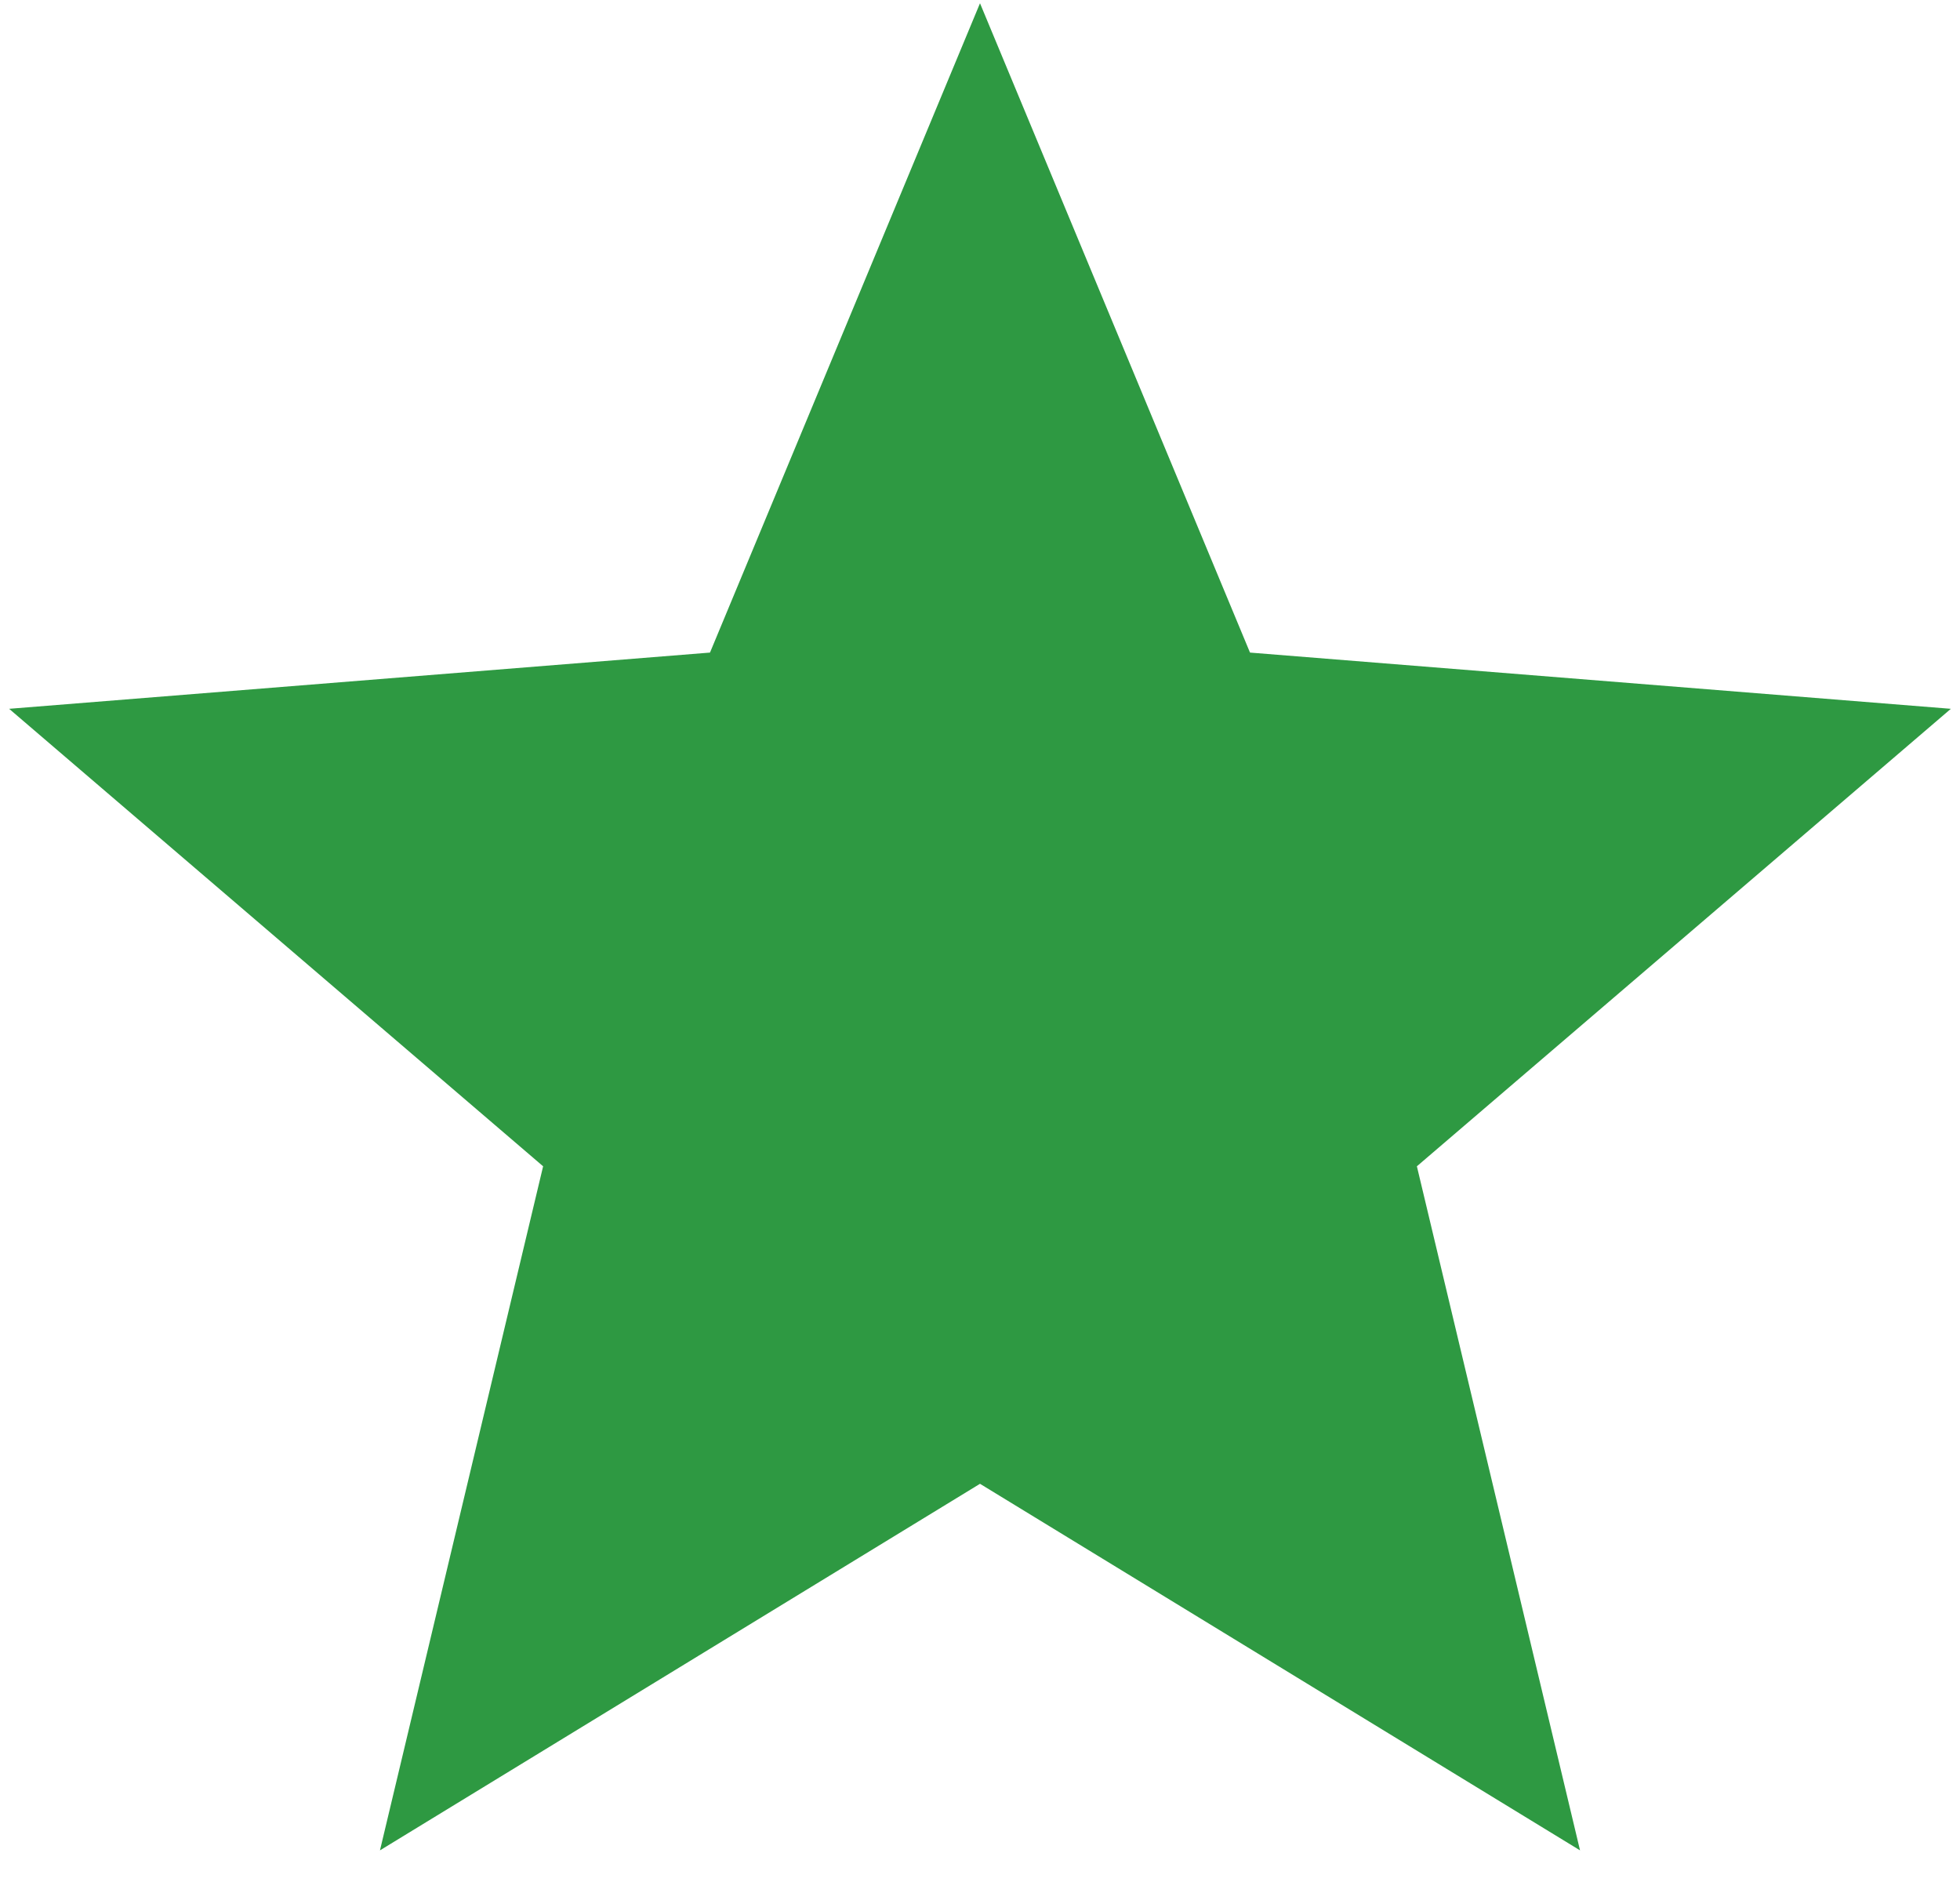 <svg width="50" height="48" viewBox="0 0 50 48" fill="none" xmlns="http://www.w3.org/2000/svg">
<path d="M25 37.844L9.693 47.193L13.855 29.746L0.233 18.078L18.112 16.644L25 0.083L31.888 16.644L49.767 18.078L36.145 29.746L40.307 47.193L25 37.844Z" fill="#2E9942"/>
</svg>
